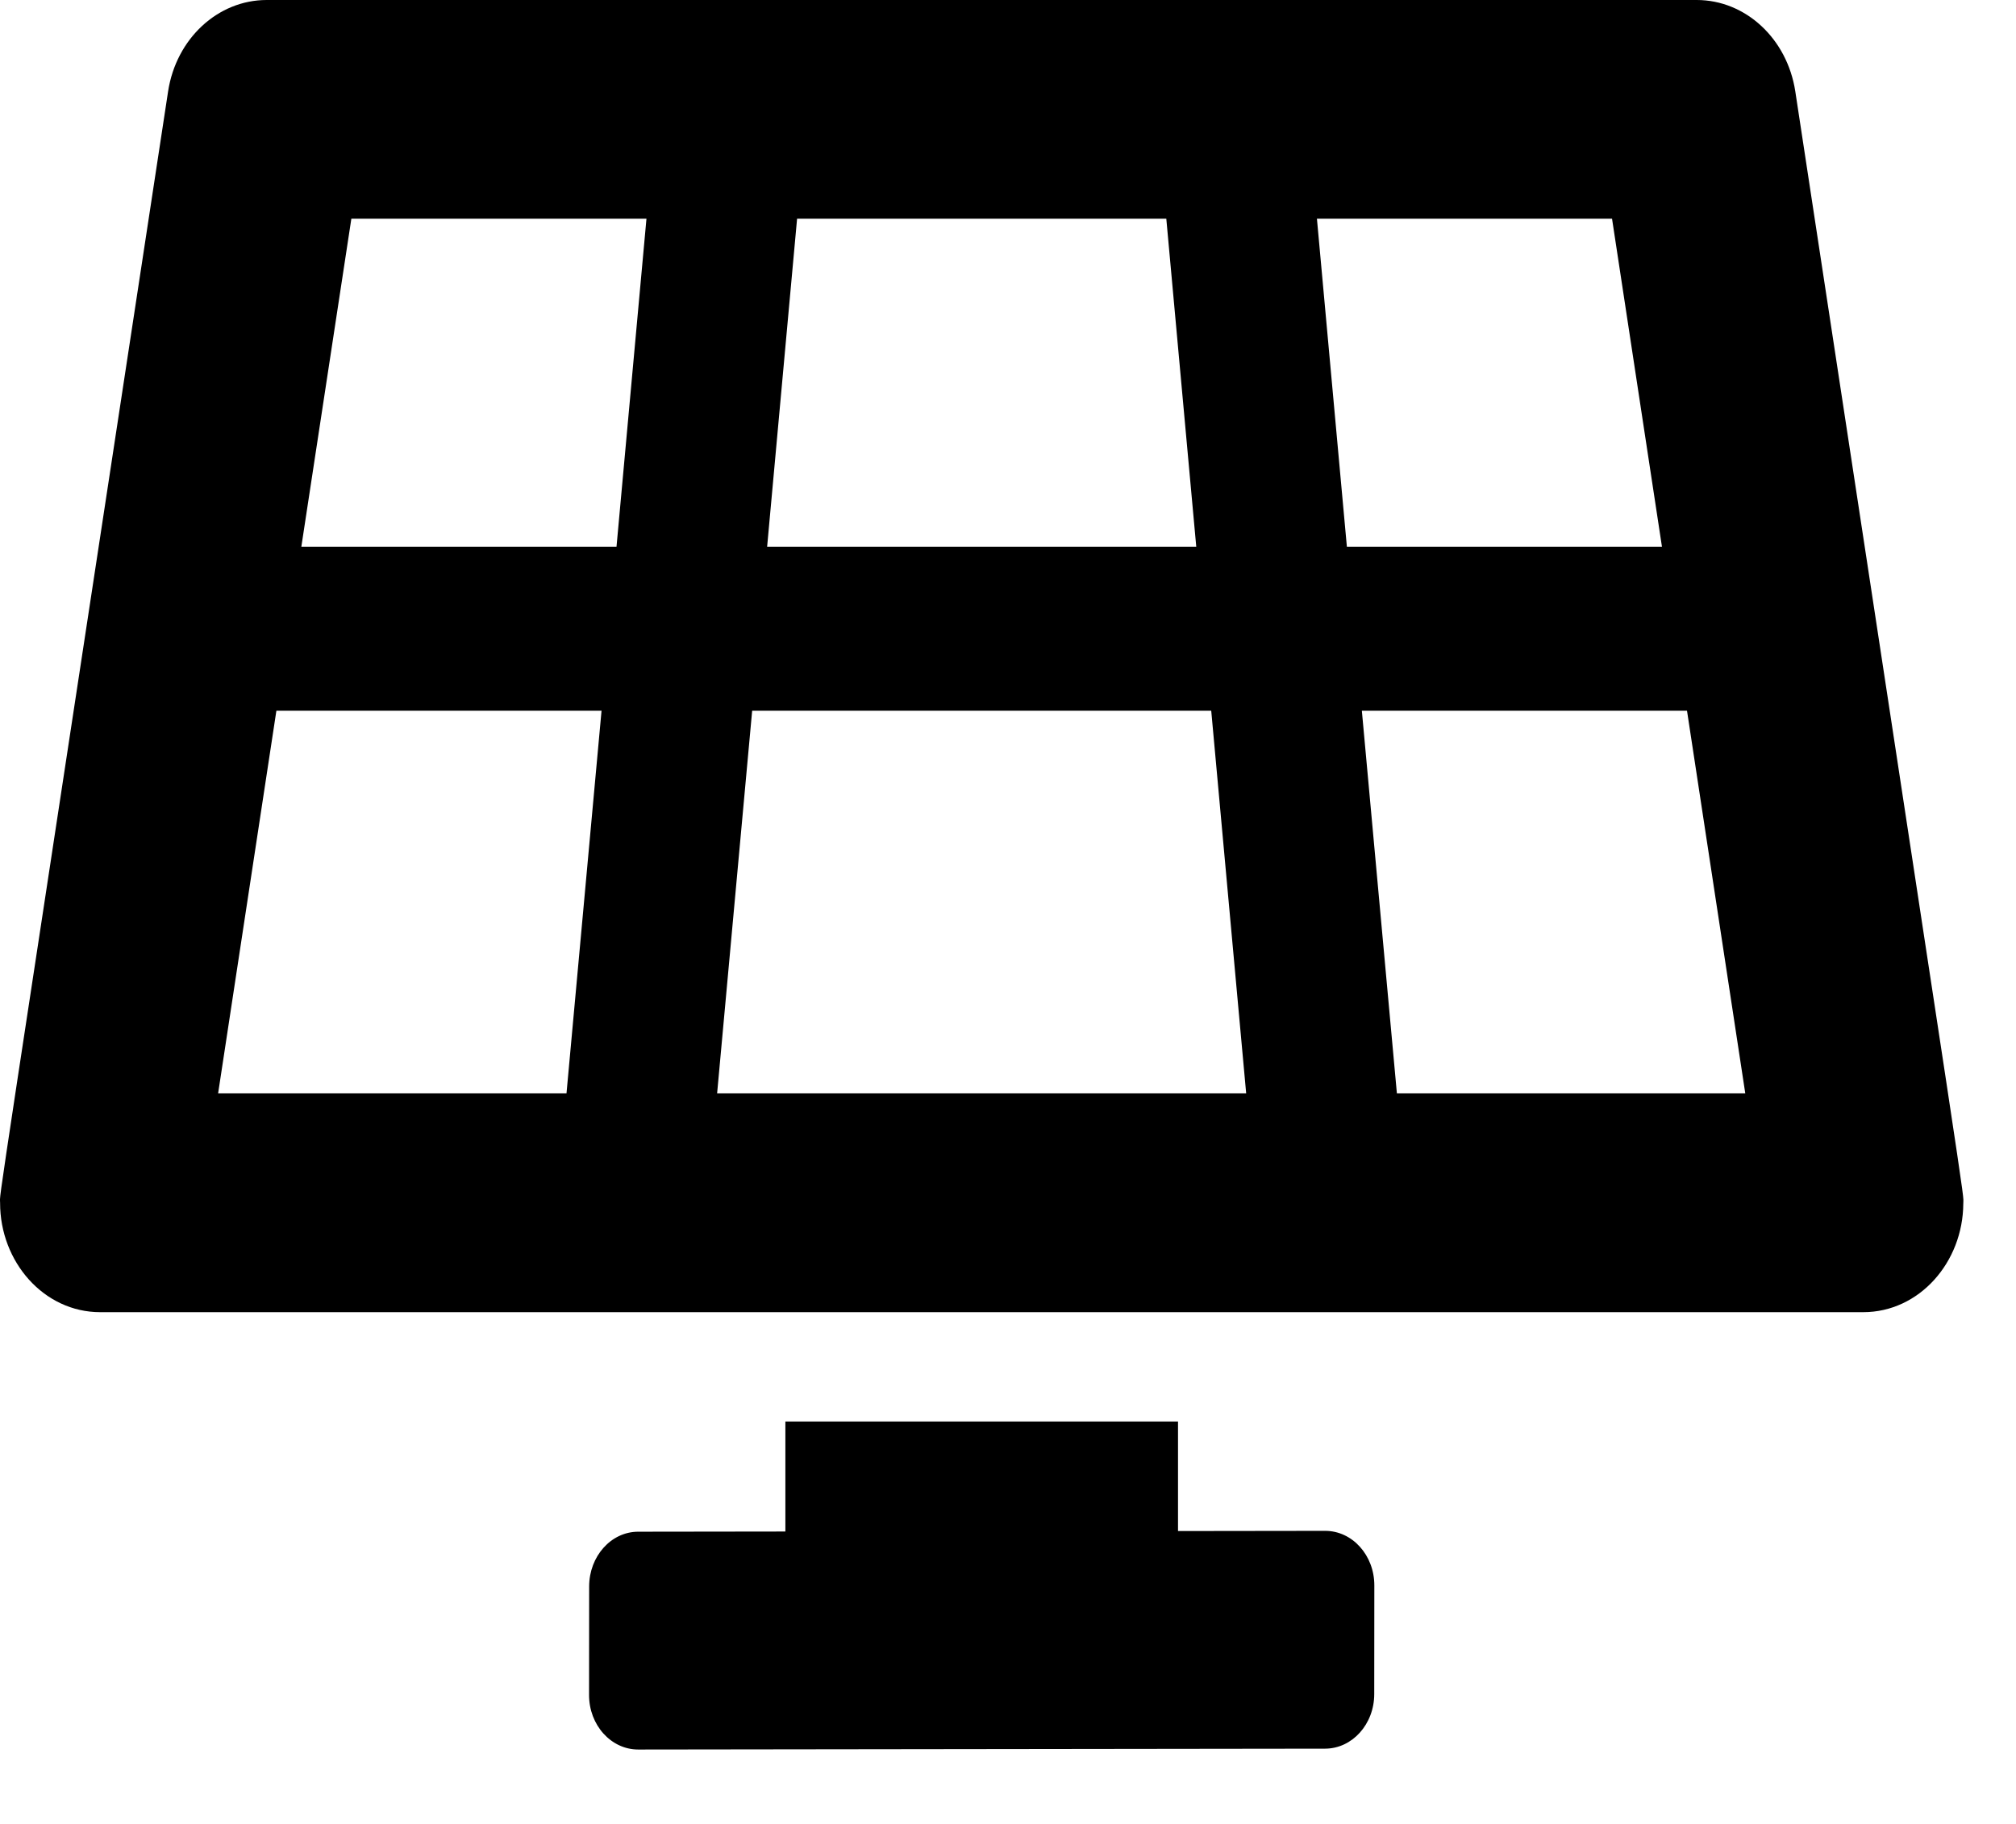 <svg width="21" height="19" viewBox="0 0 21 19" fill="none" xmlns="http://www.w3.org/2000/svg">
<path d="M13.804 15.947L12.271 15.949V14.808H8.181V15.954L6.648 15.956C6.366 15.956 6.138 16.211 6.137 16.525L6.136 17.655C6.135 17.97 6.365 18.225 6.648 18.225L13.804 18.216C14.086 18.215 14.315 17.961 14.315 17.647L14.316 16.517C14.317 16.202 14.087 15.947 13.804 15.947ZM18.701 0.952C18.617 0.403 18.183 0 17.674 0H2.778C2.269 0 1.835 0.403 1.751 0.952C-0.106 13.14 0.001 12.39 0.001 12.53C0 13.146 0.458 13.669 1.043 13.669H19.409C19.992 13.669 20.448 13.15 20.451 12.537C20.451 12.392 20.558 13.14 18.701 0.952ZM8.303 2.278H12.149L12.461 5.695H7.991L8.303 2.278ZM5.901 11.39H2.272L2.879 7.404H6.266L5.901 11.39ZM6.422 5.695H3.139L3.66 2.278H6.734L6.422 5.695ZM7.47 11.39L7.835 7.404H12.617L12.981 11.39H7.47ZM13.718 2.278H16.792L17.312 5.695H14.03L13.718 2.278ZM14.551 11.39L14.186 7.404H17.573L18.18 11.39H14.551Z" fill="black"/>
</svg>
